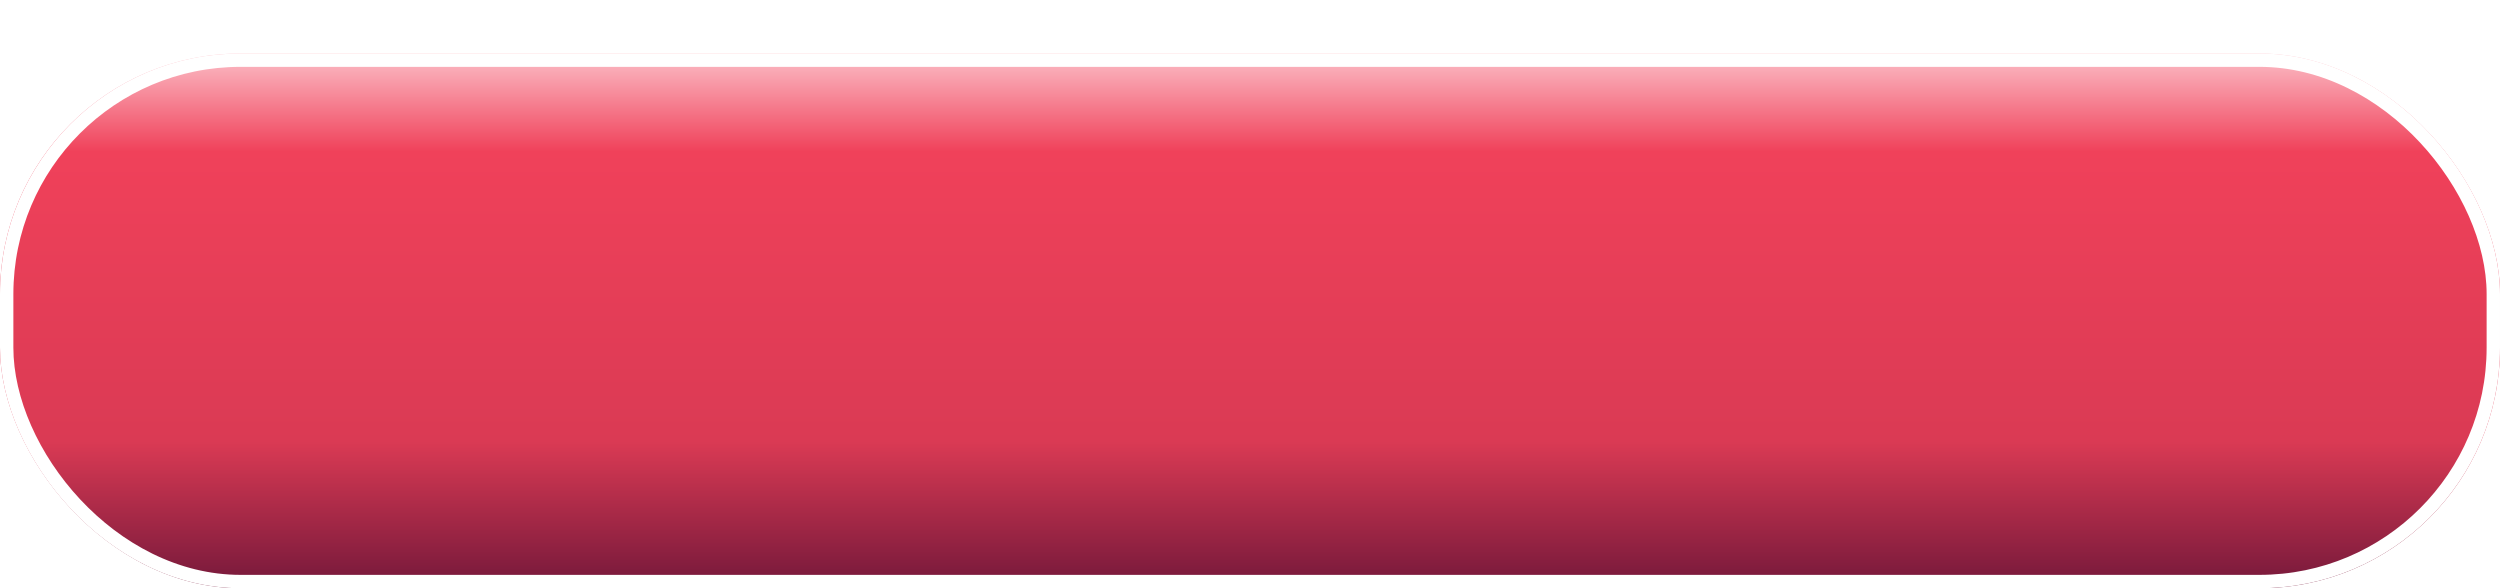 <svg width="187" height="44" viewBox="0 0 187 44" fill="none" xmlns="http://www.w3.org/2000/svg">
<g filter="url(#filter0_d_20_32)">
<rect width="187" height="40" rx="18" fill="url(#paint0_linear_20_32)"/>
<rect x="0.5" y="0.5" width="186" height="39" rx="17.5" stroke="white"/>
</g>
<defs>
<filter id="filter0_d_20_32" x="0" y="0" width="187" height="44" filterUnits="userSpaceOnUse" color-interpolation-filters="sRGB">
<feFlood flood-opacity="0" result="BackgroundImageFix"/>
<feColorMatrix in="SourceAlpha" type="matrix" values="0 0 0 0 0 0 0 0 0 0 0 0 0 0 0 0 0 0 127 0" result="hardAlpha"/>
<feOffset dy="4"/>
<feComposite in2="hardAlpha" operator="out"/>
<feColorMatrix type="matrix" values="0 0 0 0 0 0 0 0 0 0 0 0 0 0 0 0 0 0 0.25 0"/>
<feBlend mode="normal" in2="BackgroundImageFix" result="effect1_dropShadow_20_32"/>
<feBlend mode="normal" in="SourceGraphic" in2="effect1_dropShadow_20_32" result="shape"/>
</filter>
<linearGradient id="paint0_linear_20_32" x1="94" y1="-2.182" x2="94" y2="40" gradientUnits="userSpaceOnUse">
<stop stop-color="#FFE4E8"/>
<stop offset="0.226" stop-color="#F0415A"/>
<stop offset="0.74" stop-color="#DA3A54"/>
<stop offset="1" stop-color="#74183A"/>
</linearGradient>
</defs>
</svg>
